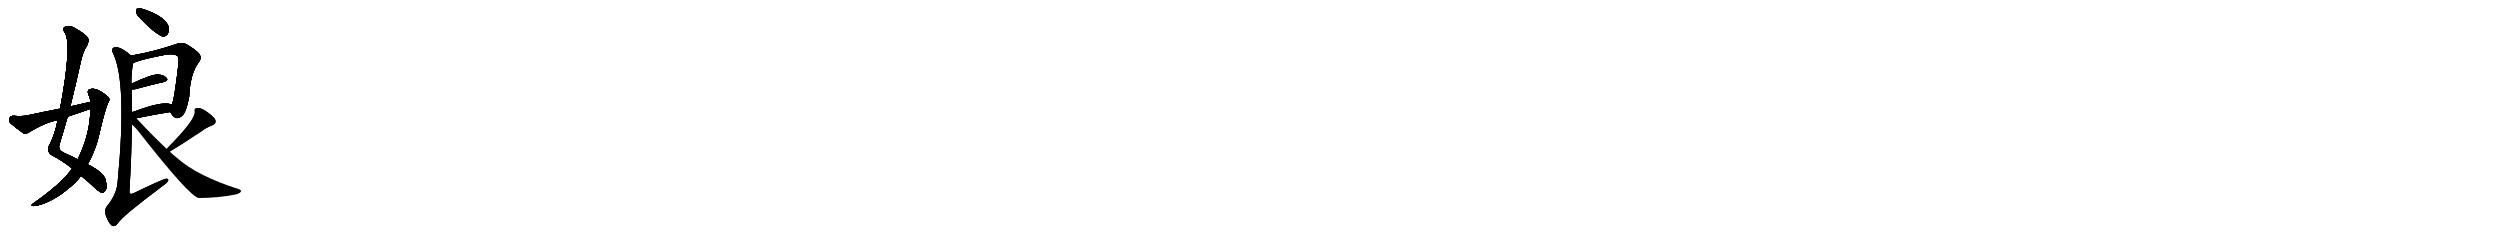<svg version="1.1" viewBox="0 0 10240 1024" xmlns="http://www.w3.org/2000/svg">
  
  <g transform="scale(1, -1) translate(0, -900)" class="origin">
    <style type="text/css">
        .origin {display:none;}
        .hide {display:none;}
        .stroke {fill: #000000;}
        
.step1 {transform: translateX(1024px);}
.step2 {transform: translateX(2048px);}
.step3 {transform: translateX(3072px);}
.step4 {transform: translateX(4096px);}
.step5 {transform: translateX(5120px);}
.step6 {transform: translateX(6144px);}
.step7 {transform: translateX(7168px);}
.step8 {transform: translateX(8192px);}
.step9 {transform: translateX(9216px);}
.step10 {transform: translateX(10240px);}
.step11 {transform: translateX(11264px);}
.step12 {transform: translateX(12288px);}
.step13 {transform: translateX(13312px);}
.step14 {transform: translateX(14336px);}
.step15 {transform: translateX(15360px);}
.step16 {transform: translateX(16384px);}
.step17 {transform: translateX(17408px);}
.step18 {transform: translateX(18432px);}
.step19 {transform: translateX(19456px);}
.step20 {transform: translateX(20480px);}
.step21 {transform: translateX(21504px);}
.step22 {transform: translateX(22528px);}
.step23 {transform: translateX(23552px);}
.step24 {transform: translateX(24576px);}
.step25 {transform: translateX(25600px);}
.step26 {transform: translateX(26624px);}
.step27 {transform: translateX(27648px);}
.step28 {transform: translateX(28672px);}
.step29 {transform: translateX(29696px);}
    </style>

    <path d="M 288 464 Q 310 552 330 643 Q 339 688 356 712 Q 366 733 360 745 Q 347 763 301 788 Q 282 798 266 790 Q 254 783 264 768 Q 297 726 246 455 L 236 408 Q 224 345 200 302 Q 191 280 211 265 Q 257 241 295 210 L 332 180 Q 360 158 394 125 Q 410 112 419 110 Q 426 111 433 121 Q 439 131 433 162 Q 426 193 359 227 L 318 247 Q 293 260 260 275 Q 241 284 242 303 Q 260 361 277 422 L 288 464 Z" fill="lightgray"/>
    <path d="M 295 210 Q 255 150 136 67 Q 123 58 135 56 Q 148 55 182 67 Q 236 89 277 125 Q 310 150 332 180 L 359 227 Q 393 287 408 356 Q 432 459 444 481 Q 454 497 438 507 Q 396 543 369 535 Q 356 531 361 516 Q 368 500 371 483 L 370 454 Q 370 352 318 247 L 295 210 Z" fill="lightgray"/>
    <path d="M 371 483 Q 329 474 288 464 L 246 455 Q 179 442 109 427 Q 88 423 54 426 Q 41 425 39 415 Q 35 402 44 394 Q 65 376 96 354 Q 106 350 119 358 Q 182 397 236 408 L 277 422 Q 316 435 359 450 Q 363 451 370 454 C 398 464 400 489 371 483 Z" fill="lightgray"/>
    <path d="M 574 825 Q 628 768 664 751 Q 677 748 687 761 Q 693 773 691 789 Q 679 832 586 863 Q 570 867 561 864 Q 555 863 558 851 Q 559 839 574 825 Z" fill="lightgray"/>
    <path d="M 697 441 Q 698 440 700 437 Q 722 400 749 429 Q 764 445 775 505 Q 779 599 814 645 Q 829 664 814 682 Q 795 701 761 720 Q 743 727 726 721 Q 638 690 537 672 C 507 667 518 628 545 641 Q 563 653 663 673 Q 706 683 725 672 Q 734 668 731 639 Q 713 483 703 471 C 694 446 694 446 697 441 Z" fill="lightgray"/>
    <path d="M 539 534 Q 545 533 555 535 Q 621 553 670 564 Q 692 570 682 581 Q 670 594 646 595 Q 619 595 538 557 C 511 544 509 536 539 534 Z" fill="lightgray"/>
    <path d="M 559 415 Q 559 416 560 416 Q 638 432 697 441 C 727 446 730 458 703 471 Q 673 490 546 442 Q 543 442 541 440 C 513 429 531 405 559 415 Z" fill="lightgray"/>
    <path d="M 537 672 Q 513 694 492 703 Q 473 710 464 704 Q 454 697 463 682 Q 521 564 482 156 Q 479 105 438 55 Q 426 39 434 16 Q 444 -12 457 -23 Q 470 -32 483 -14 Q 502 16 663 136 Q 682 149 688 158 Q 692 168 682 168 Q 670 168 546 108 Q 530 101 530 115 Q 539 263 540 390 L 541 440 Q 540 489 539 534 L 538 557 Q 538 603 545 641 C 548 663 548 663 537 672 Z" fill="lightgray"/>
    <path d="M 695 279 Q 723 295 825 362 Q 844 377 868 386 Q 890 395 880 413 Q 867 429 843 445 Q 821 460 807 457 Q 794 456 798 443 Q 801 410 691 299 Q 687 295 683 290 C 663 267 669 264 695 279 Z" fill="lightgray"/>
    <path d="M 683 290 Q 628 341 564 410 Q 561 414 559 415 C 529 446 488 437 540 390 Q 556 377 571 357 Q 773 99 813 89 Q 892 89 963 103 Q 979 106 986 114 Q 990 121 979 125 Q 808 179 724 254 Q 709 266 695 279 L 683 290 Z" fill="lightgray"/></g>
<g transform="scale(1, -1) translate(0, -900)">
    <style type="text/css">
        .origin {display:none;}
        .hide {display:none;}
        .stroke {fill: #000000;}
        
.step1 {transform: translateX(1024px);}
.step2 {transform: translateX(2048px);}
.step3 {transform: translateX(3072px);}
.step4 {transform: translateX(4096px);}
.step5 {transform: translateX(5120px);}
.step6 {transform: translateX(6144px);}
.step7 {transform: translateX(7168px);}
.step8 {transform: translateX(8192px);}
.step9 {transform: translateX(9216px);}
.step10 {transform: translateX(10240px);}
.step11 {transform: translateX(11264px);}
.step12 {transform: translateX(12288px);}
.step13 {transform: translateX(13312px);}
.step14 {transform: translateX(14336px);}
.step15 {transform: translateX(15360px);}
.step16 {transform: translateX(16384px);}
.step17 {transform: translateX(17408px);}
.step18 {transform: translateX(18432px);}
.step19 {transform: translateX(19456px);}
.step20 {transform: translateX(20480px);}
.step21 {transform: translateX(21504px);}
.step22 {transform: translateX(22528px);}
.step23 {transform: translateX(23552px);}
.step24 {transform: translateX(24576px);}
.step25 {transform: translateX(25600px);}
.step26 {transform: translateX(26624px);}
.step27 {transform: translateX(27648px);}
.step28 {transform: translateX(28672px);}
.step29 {transform: translateX(29696px);}
    </style>

    <path d="M 288 464 Q 310 552 330 643 Q 339 688 356 712 Q 366 733 360 745 Q 347 763 301 788 Q 282 798 266 790 Q 254 783 264 768 Q 297 726 246 455 L 236 408 Q 224 345 200 302 Q 191 280 211 265 Q 257 241 295 210 L 332 180 Q 360 158 394 125 Q 410 112 419 110 Q 426 111 433 121 Q 439 131 433 162 Q 426 193 359 227 L 318 247 Q 293 260 260 275 Q 241 284 242 303 Q 260 361 277 422 L 288 464 Z" fill="lightgray" class="stroke step0"/>
    <path d="M 295 210 Q 255 150 136 67 Q 123 58 135 56 Q 148 55 182 67 Q 236 89 277 125 Q 310 150 332 180 L 359 227 Q 393 287 408 356 Q 432 459 444 481 Q 454 497 438 507 Q 396 543 369 535 Q 356 531 361 516 Q 368 500 371 483 L 370 454 Q 370 352 318 247 L 295 210 Z" fill="lightgray" class="hide"/>
    <path d="M 371 483 Q 329 474 288 464 L 246 455 Q 179 442 109 427 Q 88 423 54 426 Q 41 425 39 415 Q 35 402 44 394 Q 65 376 96 354 Q 106 350 119 358 Q 182 397 236 408 L 277 422 Q 316 435 359 450 Q 363 451 370 454 C 398 464 400 489 371 483 Z" fill="lightgray" class="hide"/>
    <path d="M 574 825 Q 628 768 664 751 Q 677 748 687 761 Q 693 773 691 789 Q 679 832 586 863 Q 570 867 561 864 Q 555 863 558 851 Q 559 839 574 825 Z" fill="lightgray" class="hide"/>
    <path d="M 697 441 Q 698 440 700 437 Q 722 400 749 429 Q 764 445 775 505 Q 779 599 814 645 Q 829 664 814 682 Q 795 701 761 720 Q 743 727 726 721 Q 638 690 537 672 C 507 667 518 628 545 641 Q 563 653 663 673 Q 706 683 725 672 Q 734 668 731 639 Q 713 483 703 471 C 694 446 694 446 697 441 Z" fill="lightgray" class="hide"/>
    <path d="M 539 534 Q 545 533 555 535 Q 621 553 670 564 Q 692 570 682 581 Q 670 594 646 595 Q 619 595 538 557 C 511 544 509 536 539 534 Z" fill="lightgray" class="hide"/>
    <path d="M 559 415 Q 559 416 560 416 Q 638 432 697 441 C 727 446 730 458 703 471 Q 673 490 546 442 Q 543 442 541 440 C 513 429 531 405 559 415 Z" fill="lightgray" class="hide"/>
    <path d="M 537 672 Q 513 694 492 703 Q 473 710 464 704 Q 454 697 463 682 Q 521 564 482 156 Q 479 105 438 55 Q 426 39 434 16 Q 444 -12 457 -23 Q 470 -32 483 -14 Q 502 16 663 136 Q 682 149 688 158 Q 692 168 682 168 Q 670 168 546 108 Q 530 101 530 115 Q 539 263 540 390 L 541 440 Q 540 489 539 534 L 538 557 Q 538 603 545 641 C 548 663 548 663 537 672 Z" fill="lightgray" class="hide"/>
    <path d="M 695 279 Q 723 295 825 362 Q 844 377 868 386 Q 890 395 880 413 Q 867 429 843 445 Q 821 460 807 457 Q 794 456 798 443 Q 801 410 691 299 Q 687 295 683 290 C 663 267 669 264 695 279 Z" fill="lightgray" class="hide"/>
    <path d="M 683 290 Q 628 341 564 410 Q 561 414 559 415 C 529 446 488 437 540 390 Q 556 377 571 357 Q 773 99 813 89 Q 892 89 963 103 Q 979 106 986 114 Q 990 121 979 125 Q 808 179 724 254 Q 709 266 695 279 L 683 290 Z" fill="lightgray" class="hide"/></g><g transform="scale(1, -1) translate(0, -900)">
    <style type="text/css">
        .origin {display:none;}
        .hide {display:none;}
        .stroke {fill: #000000;}
        
.step1 {transform: translateX(1024px);}
.step2 {transform: translateX(2048px);}
.step3 {transform: translateX(3072px);}
.step4 {transform: translateX(4096px);}
.step5 {transform: translateX(5120px);}
.step6 {transform: translateX(6144px);}
.step7 {transform: translateX(7168px);}
.step8 {transform: translateX(8192px);}
.step9 {transform: translateX(9216px);}
.step10 {transform: translateX(10240px);}
.step11 {transform: translateX(11264px);}
.step12 {transform: translateX(12288px);}
.step13 {transform: translateX(13312px);}
.step14 {transform: translateX(14336px);}
.step15 {transform: translateX(15360px);}
.step16 {transform: translateX(16384px);}
.step17 {transform: translateX(17408px);}
.step18 {transform: translateX(18432px);}
.step19 {transform: translateX(19456px);}
.step20 {transform: translateX(20480px);}
.step21 {transform: translateX(21504px);}
.step22 {transform: translateX(22528px);}
.step23 {transform: translateX(23552px);}
.step24 {transform: translateX(24576px);}
.step25 {transform: translateX(25600px);}
.step26 {transform: translateX(26624px);}
.step27 {transform: translateX(27648px);}
.step28 {transform: translateX(28672px);}
.step29 {transform: translateX(29696px);}
    </style>

    <path d="M 288 464 Q 310 552 330 643 Q 339 688 356 712 Q 366 733 360 745 Q 347 763 301 788 Q 282 798 266 790 Q 254 783 264 768 Q 297 726 246 455 L 236 408 Q 224 345 200 302 Q 191 280 211 265 Q 257 241 295 210 L 332 180 Q 360 158 394 125 Q 410 112 419 110 Q 426 111 433 121 Q 439 131 433 162 Q 426 193 359 227 L 318 247 Q 293 260 260 275 Q 241 284 242 303 Q 260 361 277 422 L 288 464 Z" fill="lightgray" class="stroke step1"/>
    <path d="M 295 210 Q 255 150 136 67 Q 123 58 135 56 Q 148 55 182 67 Q 236 89 277 125 Q 310 150 332 180 L 359 227 Q 393 287 408 356 Q 432 459 444 481 Q 454 497 438 507 Q 396 543 369 535 Q 356 531 361 516 Q 368 500 371 483 L 370 454 Q 370 352 318 247 L 295 210 Z" fill="lightgray" class="stroke step1"/>
    <path d="M 371 483 Q 329 474 288 464 L 246 455 Q 179 442 109 427 Q 88 423 54 426 Q 41 425 39 415 Q 35 402 44 394 Q 65 376 96 354 Q 106 350 119 358 Q 182 397 236 408 L 277 422 Q 316 435 359 450 Q 363 451 370 454 C 398 464 400 489 371 483 Z" fill="lightgray" class="hide"/>
    <path d="M 574 825 Q 628 768 664 751 Q 677 748 687 761 Q 693 773 691 789 Q 679 832 586 863 Q 570 867 561 864 Q 555 863 558 851 Q 559 839 574 825 Z" fill="lightgray" class="hide"/>
    <path d="M 697 441 Q 698 440 700 437 Q 722 400 749 429 Q 764 445 775 505 Q 779 599 814 645 Q 829 664 814 682 Q 795 701 761 720 Q 743 727 726 721 Q 638 690 537 672 C 507 667 518 628 545 641 Q 563 653 663 673 Q 706 683 725 672 Q 734 668 731 639 Q 713 483 703 471 C 694 446 694 446 697 441 Z" fill="lightgray" class="hide"/>
    <path d="M 539 534 Q 545 533 555 535 Q 621 553 670 564 Q 692 570 682 581 Q 670 594 646 595 Q 619 595 538 557 C 511 544 509 536 539 534 Z" fill="lightgray" class="hide"/>
    <path d="M 559 415 Q 559 416 560 416 Q 638 432 697 441 C 727 446 730 458 703 471 Q 673 490 546 442 Q 543 442 541 440 C 513 429 531 405 559 415 Z" fill="lightgray" class="hide"/>
    <path d="M 537 672 Q 513 694 492 703 Q 473 710 464 704 Q 454 697 463 682 Q 521 564 482 156 Q 479 105 438 55 Q 426 39 434 16 Q 444 -12 457 -23 Q 470 -32 483 -14 Q 502 16 663 136 Q 682 149 688 158 Q 692 168 682 168 Q 670 168 546 108 Q 530 101 530 115 Q 539 263 540 390 L 541 440 Q 540 489 539 534 L 538 557 Q 538 603 545 641 C 548 663 548 663 537 672 Z" fill="lightgray" class="hide"/>
    <path d="M 695 279 Q 723 295 825 362 Q 844 377 868 386 Q 890 395 880 413 Q 867 429 843 445 Q 821 460 807 457 Q 794 456 798 443 Q 801 410 691 299 Q 687 295 683 290 C 663 267 669 264 695 279 Z" fill="lightgray" class="hide"/>
    <path d="M 683 290 Q 628 341 564 410 Q 561 414 559 415 C 529 446 488 437 540 390 Q 556 377 571 357 Q 773 99 813 89 Q 892 89 963 103 Q 979 106 986 114 Q 990 121 979 125 Q 808 179 724 254 Q 709 266 695 279 L 683 290 Z" fill="lightgray" class="hide"/></g><g transform="scale(1, -1) translate(0, -900)">
    <style type="text/css">
        .origin {display:none;}
        .hide {display:none;}
        .stroke {fill: #000000;}
        
.step1 {transform: translateX(1024px);}
.step2 {transform: translateX(2048px);}
.step3 {transform: translateX(3072px);}
.step4 {transform: translateX(4096px);}
.step5 {transform: translateX(5120px);}
.step6 {transform: translateX(6144px);}
.step7 {transform: translateX(7168px);}
.step8 {transform: translateX(8192px);}
.step9 {transform: translateX(9216px);}
.step10 {transform: translateX(10240px);}
.step11 {transform: translateX(11264px);}
.step12 {transform: translateX(12288px);}
.step13 {transform: translateX(13312px);}
.step14 {transform: translateX(14336px);}
.step15 {transform: translateX(15360px);}
.step16 {transform: translateX(16384px);}
.step17 {transform: translateX(17408px);}
.step18 {transform: translateX(18432px);}
.step19 {transform: translateX(19456px);}
.step20 {transform: translateX(20480px);}
.step21 {transform: translateX(21504px);}
.step22 {transform: translateX(22528px);}
.step23 {transform: translateX(23552px);}
.step24 {transform: translateX(24576px);}
.step25 {transform: translateX(25600px);}
.step26 {transform: translateX(26624px);}
.step27 {transform: translateX(27648px);}
.step28 {transform: translateX(28672px);}
.step29 {transform: translateX(29696px);}
    </style>

    <path d="M 288 464 Q 310 552 330 643 Q 339 688 356 712 Q 366 733 360 745 Q 347 763 301 788 Q 282 798 266 790 Q 254 783 264 768 Q 297 726 246 455 L 236 408 Q 224 345 200 302 Q 191 280 211 265 Q 257 241 295 210 L 332 180 Q 360 158 394 125 Q 410 112 419 110 Q 426 111 433 121 Q 439 131 433 162 Q 426 193 359 227 L 318 247 Q 293 260 260 275 Q 241 284 242 303 Q 260 361 277 422 L 288 464 Z" fill="lightgray" class="stroke step2"/>
    <path d="M 295 210 Q 255 150 136 67 Q 123 58 135 56 Q 148 55 182 67 Q 236 89 277 125 Q 310 150 332 180 L 359 227 Q 393 287 408 356 Q 432 459 444 481 Q 454 497 438 507 Q 396 543 369 535 Q 356 531 361 516 Q 368 500 371 483 L 370 454 Q 370 352 318 247 L 295 210 Z" fill="lightgray" class="stroke step2"/>
    <path d="M 371 483 Q 329 474 288 464 L 246 455 Q 179 442 109 427 Q 88 423 54 426 Q 41 425 39 415 Q 35 402 44 394 Q 65 376 96 354 Q 106 350 119 358 Q 182 397 236 408 L 277 422 Q 316 435 359 450 Q 363 451 370 454 C 398 464 400 489 371 483 Z" fill="lightgray" class="stroke step2"/>
    <path d="M 574 825 Q 628 768 664 751 Q 677 748 687 761 Q 693 773 691 789 Q 679 832 586 863 Q 570 867 561 864 Q 555 863 558 851 Q 559 839 574 825 Z" fill="lightgray" class="hide"/>
    <path d="M 697 441 Q 698 440 700 437 Q 722 400 749 429 Q 764 445 775 505 Q 779 599 814 645 Q 829 664 814 682 Q 795 701 761 720 Q 743 727 726 721 Q 638 690 537 672 C 507 667 518 628 545 641 Q 563 653 663 673 Q 706 683 725 672 Q 734 668 731 639 Q 713 483 703 471 C 694 446 694 446 697 441 Z" fill="lightgray" class="hide"/>
    <path d="M 539 534 Q 545 533 555 535 Q 621 553 670 564 Q 692 570 682 581 Q 670 594 646 595 Q 619 595 538 557 C 511 544 509 536 539 534 Z" fill="lightgray" class="hide"/>
    <path d="M 559 415 Q 559 416 560 416 Q 638 432 697 441 C 727 446 730 458 703 471 Q 673 490 546 442 Q 543 442 541 440 C 513 429 531 405 559 415 Z" fill="lightgray" class="hide"/>
    <path d="M 537 672 Q 513 694 492 703 Q 473 710 464 704 Q 454 697 463 682 Q 521 564 482 156 Q 479 105 438 55 Q 426 39 434 16 Q 444 -12 457 -23 Q 470 -32 483 -14 Q 502 16 663 136 Q 682 149 688 158 Q 692 168 682 168 Q 670 168 546 108 Q 530 101 530 115 Q 539 263 540 390 L 541 440 Q 540 489 539 534 L 538 557 Q 538 603 545 641 C 548 663 548 663 537 672 Z" fill="lightgray" class="hide"/>
    <path d="M 695 279 Q 723 295 825 362 Q 844 377 868 386 Q 890 395 880 413 Q 867 429 843 445 Q 821 460 807 457 Q 794 456 798 443 Q 801 410 691 299 Q 687 295 683 290 C 663 267 669 264 695 279 Z" fill="lightgray" class="hide"/>
    <path d="M 683 290 Q 628 341 564 410 Q 561 414 559 415 C 529 446 488 437 540 390 Q 556 377 571 357 Q 773 99 813 89 Q 892 89 963 103 Q 979 106 986 114 Q 990 121 979 125 Q 808 179 724 254 Q 709 266 695 279 L 683 290 Z" fill="lightgray" class="hide"/></g><g transform="scale(1, -1) translate(0, -900)">
    <style type="text/css">
        .origin {display:none;}
        .hide {display:none;}
        .stroke {fill: #000000;}
        
.step1 {transform: translateX(1024px);}
.step2 {transform: translateX(2048px);}
.step3 {transform: translateX(3072px);}
.step4 {transform: translateX(4096px);}
.step5 {transform: translateX(5120px);}
.step6 {transform: translateX(6144px);}
.step7 {transform: translateX(7168px);}
.step8 {transform: translateX(8192px);}
.step9 {transform: translateX(9216px);}
.step10 {transform: translateX(10240px);}
.step11 {transform: translateX(11264px);}
.step12 {transform: translateX(12288px);}
.step13 {transform: translateX(13312px);}
.step14 {transform: translateX(14336px);}
.step15 {transform: translateX(15360px);}
.step16 {transform: translateX(16384px);}
.step17 {transform: translateX(17408px);}
.step18 {transform: translateX(18432px);}
.step19 {transform: translateX(19456px);}
.step20 {transform: translateX(20480px);}
.step21 {transform: translateX(21504px);}
.step22 {transform: translateX(22528px);}
.step23 {transform: translateX(23552px);}
.step24 {transform: translateX(24576px);}
.step25 {transform: translateX(25600px);}
.step26 {transform: translateX(26624px);}
.step27 {transform: translateX(27648px);}
.step28 {transform: translateX(28672px);}
.step29 {transform: translateX(29696px);}
    </style>

    <path d="M 288 464 Q 310 552 330 643 Q 339 688 356 712 Q 366 733 360 745 Q 347 763 301 788 Q 282 798 266 790 Q 254 783 264 768 Q 297 726 246 455 L 236 408 Q 224 345 200 302 Q 191 280 211 265 Q 257 241 295 210 L 332 180 Q 360 158 394 125 Q 410 112 419 110 Q 426 111 433 121 Q 439 131 433 162 Q 426 193 359 227 L 318 247 Q 293 260 260 275 Q 241 284 242 303 Q 260 361 277 422 L 288 464 Z" fill="lightgray" class="stroke step3"/>
    <path d="M 295 210 Q 255 150 136 67 Q 123 58 135 56 Q 148 55 182 67 Q 236 89 277 125 Q 310 150 332 180 L 359 227 Q 393 287 408 356 Q 432 459 444 481 Q 454 497 438 507 Q 396 543 369 535 Q 356 531 361 516 Q 368 500 371 483 L 370 454 Q 370 352 318 247 L 295 210 Z" fill="lightgray" class="stroke step3"/>
    <path d="M 371 483 Q 329 474 288 464 L 246 455 Q 179 442 109 427 Q 88 423 54 426 Q 41 425 39 415 Q 35 402 44 394 Q 65 376 96 354 Q 106 350 119 358 Q 182 397 236 408 L 277 422 Q 316 435 359 450 Q 363 451 370 454 C 398 464 400 489 371 483 Z" fill="lightgray" class="stroke step3"/>
    <path d="M 574 825 Q 628 768 664 751 Q 677 748 687 761 Q 693 773 691 789 Q 679 832 586 863 Q 570 867 561 864 Q 555 863 558 851 Q 559 839 574 825 Z" fill="lightgray" class="stroke step3"/>
    <path d="M 697 441 Q 698 440 700 437 Q 722 400 749 429 Q 764 445 775 505 Q 779 599 814 645 Q 829 664 814 682 Q 795 701 761 720 Q 743 727 726 721 Q 638 690 537 672 C 507 667 518 628 545 641 Q 563 653 663 673 Q 706 683 725 672 Q 734 668 731 639 Q 713 483 703 471 C 694 446 694 446 697 441 Z" fill="lightgray" class="hide"/>
    <path d="M 539 534 Q 545 533 555 535 Q 621 553 670 564 Q 692 570 682 581 Q 670 594 646 595 Q 619 595 538 557 C 511 544 509 536 539 534 Z" fill="lightgray" class="hide"/>
    <path d="M 559 415 Q 559 416 560 416 Q 638 432 697 441 C 727 446 730 458 703 471 Q 673 490 546 442 Q 543 442 541 440 C 513 429 531 405 559 415 Z" fill="lightgray" class="hide"/>
    <path d="M 537 672 Q 513 694 492 703 Q 473 710 464 704 Q 454 697 463 682 Q 521 564 482 156 Q 479 105 438 55 Q 426 39 434 16 Q 444 -12 457 -23 Q 470 -32 483 -14 Q 502 16 663 136 Q 682 149 688 158 Q 692 168 682 168 Q 670 168 546 108 Q 530 101 530 115 Q 539 263 540 390 L 541 440 Q 540 489 539 534 L 538 557 Q 538 603 545 641 C 548 663 548 663 537 672 Z" fill="lightgray" class="hide"/>
    <path d="M 695 279 Q 723 295 825 362 Q 844 377 868 386 Q 890 395 880 413 Q 867 429 843 445 Q 821 460 807 457 Q 794 456 798 443 Q 801 410 691 299 Q 687 295 683 290 C 663 267 669 264 695 279 Z" fill="lightgray" class="hide"/>
    <path d="M 683 290 Q 628 341 564 410 Q 561 414 559 415 C 529 446 488 437 540 390 Q 556 377 571 357 Q 773 99 813 89 Q 892 89 963 103 Q 979 106 986 114 Q 990 121 979 125 Q 808 179 724 254 Q 709 266 695 279 L 683 290 Z" fill="lightgray" class="hide"/></g><g transform="scale(1, -1) translate(0, -900)">
    <style type="text/css">
        .origin {display:none;}
        .hide {display:none;}
        .stroke {fill: #000000;}
        
.step1 {transform: translateX(1024px);}
.step2 {transform: translateX(2048px);}
.step3 {transform: translateX(3072px);}
.step4 {transform: translateX(4096px);}
.step5 {transform: translateX(5120px);}
.step6 {transform: translateX(6144px);}
.step7 {transform: translateX(7168px);}
.step8 {transform: translateX(8192px);}
.step9 {transform: translateX(9216px);}
.step10 {transform: translateX(10240px);}
.step11 {transform: translateX(11264px);}
.step12 {transform: translateX(12288px);}
.step13 {transform: translateX(13312px);}
.step14 {transform: translateX(14336px);}
.step15 {transform: translateX(15360px);}
.step16 {transform: translateX(16384px);}
.step17 {transform: translateX(17408px);}
.step18 {transform: translateX(18432px);}
.step19 {transform: translateX(19456px);}
.step20 {transform: translateX(20480px);}
.step21 {transform: translateX(21504px);}
.step22 {transform: translateX(22528px);}
.step23 {transform: translateX(23552px);}
.step24 {transform: translateX(24576px);}
.step25 {transform: translateX(25600px);}
.step26 {transform: translateX(26624px);}
.step27 {transform: translateX(27648px);}
.step28 {transform: translateX(28672px);}
.step29 {transform: translateX(29696px);}
    </style>

    <path d="M 288 464 Q 310 552 330 643 Q 339 688 356 712 Q 366 733 360 745 Q 347 763 301 788 Q 282 798 266 790 Q 254 783 264 768 Q 297 726 246 455 L 236 408 Q 224 345 200 302 Q 191 280 211 265 Q 257 241 295 210 L 332 180 Q 360 158 394 125 Q 410 112 419 110 Q 426 111 433 121 Q 439 131 433 162 Q 426 193 359 227 L 318 247 Q 293 260 260 275 Q 241 284 242 303 Q 260 361 277 422 L 288 464 Z" fill="lightgray" class="stroke step4"/>
    <path d="M 295 210 Q 255 150 136 67 Q 123 58 135 56 Q 148 55 182 67 Q 236 89 277 125 Q 310 150 332 180 L 359 227 Q 393 287 408 356 Q 432 459 444 481 Q 454 497 438 507 Q 396 543 369 535 Q 356 531 361 516 Q 368 500 371 483 L 370 454 Q 370 352 318 247 L 295 210 Z" fill="lightgray" class="stroke step4"/>
    <path d="M 371 483 Q 329 474 288 464 L 246 455 Q 179 442 109 427 Q 88 423 54 426 Q 41 425 39 415 Q 35 402 44 394 Q 65 376 96 354 Q 106 350 119 358 Q 182 397 236 408 L 277 422 Q 316 435 359 450 Q 363 451 370 454 C 398 464 400 489 371 483 Z" fill="lightgray" class="stroke step4"/>
    <path d="M 574 825 Q 628 768 664 751 Q 677 748 687 761 Q 693 773 691 789 Q 679 832 586 863 Q 570 867 561 864 Q 555 863 558 851 Q 559 839 574 825 Z" fill="lightgray" class="stroke step4"/>
    <path d="M 697 441 Q 698 440 700 437 Q 722 400 749 429 Q 764 445 775 505 Q 779 599 814 645 Q 829 664 814 682 Q 795 701 761 720 Q 743 727 726 721 Q 638 690 537 672 C 507 667 518 628 545 641 Q 563 653 663 673 Q 706 683 725 672 Q 734 668 731 639 Q 713 483 703 471 C 694 446 694 446 697 441 Z" fill="lightgray" class="stroke step4"/>
    <path d="M 539 534 Q 545 533 555 535 Q 621 553 670 564 Q 692 570 682 581 Q 670 594 646 595 Q 619 595 538 557 C 511 544 509 536 539 534 Z" fill="lightgray" class="hide"/>
    <path d="M 559 415 Q 559 416 560 416 Q 638 432 697 441 C 727 446 730 458 703 471 Q 673 490 546 442 Q 543 442 541 440 C 513 429 531 405 559 415 Z" fill="lightgray" class="hide"/>
    <path d="M 537 672 Q 513 694 492 703 Q 473 710 464 704 Q 454 697 463 682 Q 521 564 482 156 Q 479 105 438 55 Q 426 39 434 16 Q 444 -12 457 -23 Q 470 -32 483 -14 Q 502 16 663 136 Q 682 149 688 158 Q 692 168 682 168 Q 670 168 546 108 Q 530 101 530 115 Q 539 263 540 390 L 541 440 Q 540 489 539 534 L 538 557 Q 538 603 545 641 C 548 663 548 663 537 672 Z" fill="lightgray" class="hide"/>
    <path d="M 695 279 Q 723 295 825 362 Q 844 377 868 386 Q 890 395 880 413 Q 867 429 843 445 Q 821 460 807 457 Q 794 456 798 443 Q 801 410 691 299 Q 687 295 683 290 C 663 267 669 264 695 279 Z" fill="lightgray" class="hide"/>
    <path d="M 683 290 Q 628 341 564 410 Q 561 414 559 415 C 529 446 488 437 540 390 Q 556 377 571 357 Q 773 99 813 89 Q 892 89 963 103 Q 979 106 986 114 Q 990 121 979 125 Q 808 179 724 254 Q 709 266 695 279 L 683 290 Z" fill="lightgray" class="hide"/></g><g transform="scale(1, -1) translate(0, -900)">
    <style type="text/css">
        .origin {display:none;}
        .hide {display:none;}
        .stroke {fill: #000000;}
        
.step1 {transform: translateX(1024px);}
.step2 {transform: translateX(2048px);}
.step3 {transform: translateX(3072px);}
.step4 {transform: translateX(4096px);}
.step5 {transform: translateX(5120px);}
.step6 {transform: translateX(6144px);}
.step7 {transform: translateX(7168px);}
.step8 {transform: translateX(8192px);}
.step9 {transform: translateX(9216px);}
.step10 {transform: translateX(10240px);}
.step11 {transform: translateX(11264px);}
.step12 {transform: translateX(12288px);}
.step13 {transform: translateX(13312px);}
.step14 {transform: translateX(14336px);}
.step15 {transform: translateX(15360px);}
.step16 {transform: translateX(16384px);}
.step17 {transform: translateX(17408px);}
.step18 {transform: translateX(18432px);}
.step19 {transform: translateX(19456px);}
.step20 {transform: translateX(20480px);}
.step21 {transform: translateX(21504px);}
.step22 {transform: translateX(22528px);}
.step23 {transform: translateX(23552px);}
.step24 {transform: translateX(24576px);}
.step25 {transform: translateX(25600px);}
.step26 {transform: translateX(26624px);}
.step27 {transform: translateX(27648px);}
.step28 {transform: translateX(28672px);}
.step29 {transform: translateX(29696px);}
    </style>

    <path d="M 288 464 Q 310 552 330 643 Q 339 688 356 712 Q 366 733 360 745 Q 347 763 301 788 Q 282 798 266 790 Q 254 783 264 768 Q 297 726 246 455 L 236 408 Q 224 345 200 302 Q 191 280 211 265 Q 257 241 295 210 L 332 180 Q 360 158 394 125 Q 410 112 419 110 Q 426 111 433 121 Q 439 131 433 162 Q 426 193 359 227 L 318 247 Q 293 260 260 275 Q 241 284 242 303 Q 260 361 277 422 L 288 464 Z" fill="lightgray" class="stroke step5"/>
    <path d="M 295 210 Q 255 150 136 67 Q 123 58 135 56 Q 148 55 182 67 Q 236 89 277 125 Q 310 150 332 180 L 359 227 Q 393 287 408 356 Q 432 459 444 481 Q 454 497 438 507 Q 396 543 369 535 Q 356 531 361 516 Q 368 500 371 483 L 370 454 Q 370 352 318 247 L 295 210 Z" fill="lightgray" class="stroke step5"/>
    <path d="M 371 483 Q 329 474 288 464 L 246 455 Q 179 442 109 427 Q 88 423 54 426 Q 41 425 39 415 Q 35 402 44 394 Q 65 376 96 354 Q 106 350 119 358 Q 182 397 236 408 L 277 422 Q 316 435 359 450 Q 363 451 370 454 C 398 464 400 489 371 483 Z" fill="lightgray" class="stroke step5"/>
    <path d="M 574 825 Q 628 768 664 751 Q 677 748 687 761 Q 693 773 691 789 Q 679 832 586 863 Q 570 867 561 864 Q 555 863 558 851 Q 559 839 574 825 Z" fill="lightgray" class="stroke step5"/>
    <path d="M 697 441 Q 698 440 700 437 Q 722 400 749 429 Q 764 445 775 505 Q 779 599 814 645 Q 829 664 814 682 Q 795 701 761 720 Q 743 727 726 721 Q 638 690 537 672 C 507 667 518 628 545 641 Q 563 653 663 673 Q 706 683 725 672 Q 734 668 731 639 Q 713 483 703 471 C 694 446 694 446 697 441 Z" fill="lightgray" class="stroke step5"/>
    <path d="M 539 534 Q 545 533 555 535 Q 621 553 670 564 Q 692 570 682 581 Q 670 594 646 595 Q 619 595 538 557 C 511 544 509 536 539 534 Z" fill="lightgray" class="stroke step5"/>
    <path d="M 559 415 Q 559 416 560 416 Q 638 432 697 441 C 727 446 730 458 703 471 Q 673 490 546 442 Q 543 442 541 440 C 513 429 531 405 559 415 Z" fill="lightgray" class="hide"/>
    <path d="M 537 672 Q 513 694 492 703 Q 473 710 464 704 Q 454 697 463 682 Q 521 564 482 156 Q 479 105 438 55 Q 426 39 434 16 Q 444 -12 457 -23 Q 470 -32 483 -14 Q 502 16 663 136 Q 682 149 688 158 Q 692 168 682 168 Q 670 168 546 108 Q 530 101 530 115 Q 539 263 540 390 L 541 440 Q 540 489 539 534 L 538 557 Q 538 603 545 641 C 548 663 548 663 537 672 Z" fill="lightgray" class="hide"/>
    <path d="M 695 279 Q 723 295 825 362 Q 844 377 868 386 Q 890 395 880 413 Q 867 429 843 445 Q 821 460 807 457 Q 794 456 798 443 Q 801 410 691 299 Q 687 295 683 290 C 663 267 669 264 695 279 Z" fill="lightgray" class="hide"/>
    <path d="M 683 290 Q 628 341 564 410 Q 561 414 559 415 C 529 446 488 437 540 390 Q 556 377 571 357 Q 773 99 813 89 Q 892 89 963 103 Q 979 106 986 114 Q 990 121 979 125 Q 808 179 724 254 Q 709 266 695 279 L 683 290 Z" fill="lightgray" class="hide"/></g><g transform="scale(1, -1) translate(0, -900)">
    <style type="text/css">
        .origin {display:none;}
        .hide {display:none;}
        .stroke {fill: #000000;}
        
.step1 {transform: translateX(1024px);}
.step2 {transform: translateX(2048px);}
.step3 {transform: translateX(3072px);}
.step4 {transform: translateX(4096px);}
.step5 {transform: translateX(5120px);}
.step6 {transform: translateX(6144px);}
.step7 {transform: translateX(7168px);}
.step8 {transform: translateX(8192px);}
.step9 {transform: translateX(9216px);}
.step10 {transform: translateX(10240px);}
.step11 {transform: translateX(11264px);}
.step12 {transform: translateX(12288px);}
.step13 {transform: translateX(13312px);}
.step14 {transform: translateX(14336px);}
.step15 {transform: translateX(15360px);}
.step16 {transform: translateX(16384px);}
.step17 {transform: translateX(17408px);}
.step18 {transform: translateX(18432px);}
.step19 {transform: translateX(19456px);}
.step20 {transform: translateX(20480px);}
.step21 {transform: translateX(21504px);}
.step22 {transform: translateX(22528px);}
.step23 {transform: translateX(23552px);}
.step24 {transform: translateX(24576px);}
.step25 {transform: translateX(25600px);}
.step26 {transform: translateX(26624px);}
.step27 {transform: translateX(27648px);}
.step28 {transform: translateX(28672px);}
.step29 {transform: translateX(29696px);}
    </style>

    <path d="M 288 464 Q 310 552 330 643 Q 339 688 356 712 Q 366 733 360 745 Q 347 763 301 788 Q 282 798 266 790 Q 254 783 264 768 Q 297 726 246 455 L 236 408 Q 224 345 200 302 Q 191 280 211 265 Q 257 241 295 210 L 332 180 Q 360 158 394 125 Q 410 112 419 110 Q 426 111 433 121 Q 439 131 433 162 Q 426 193 359 227 L 318 247 Q 293 260 260 275 Q 241 284 242 303 Q 260 361 277 422 L 288 464 Z" fill="lightgray" class="stroke step6"/>
    <path d="M 295 210 Q 255 150 136 67 Q 123 58 135 56 Q 148 55 182 67 Q 236 89 277 125 Q 310 150 332 180 L 359 227 Q 393 287 408 356 Q 432 459 444 481 Q 454 497 438 507 Q 396 543 369 535 Q 356 531 361 516 Q 368 500 371 483 L 370 454 Q 370 352 318 247 L 295 210 Z" fill="lightgray" class="stroke step6"/>
    <path d="M 371 483 Q 329 474 288 464 L 246 455 Q 179 442 109 427 Q 88 423 54 426 Q 41 425 39 415 Q 35 402 44 394 Q 65 376 96 354 Q 106 350 119 358 Q 182 397 236 408 L 277 422 Q 316 435 359 450 Q 363 451 370 454 C 398 464 400 489 371 483 Z" fill="lightgray" class="stroke step6"/>
    <path d="M 574 825 Q 628 768 664 751 Q 677 748 687 761 Q 693 773 691 789 Q 679 832 586 863 Q 570 867 561 864 Q 555 863 558 851 Q 559 839 574 825 Z" fill="lightgray" class="stroke step6"/>
    <path d="M 697 441 Q 698 440 700 437 Q 722 400 749 429 Q 764 445 775 505 Q 779 599 814 645 Q 829 664 814 682 Q 795 701 761 720 Q 743 727 726 721 Q 638 690 537 672 C 507 667 518 628 545 641 Q 563 653 663 673 Q 706 683 725 672 Q 734 668 731 639 Q 713 483 703 471 C 694 446 694 446 697 441 Z" fill="lightgray" class="stroke step6"/>
    <path d="M 539 534 Q 545 533 555 535 Q 621 553 670 564 Q 692 570 682 581 Q 670 594 646 595 Q 619 595 538 557 C 511 544 509 536 539 534 Z" fill="lightgray" class="stroke step6"/>
    <path d="M 559 415 Q 559 416 560 416 Q 638 432 697 441 C 727 446 730 458 703 471 Q 673 490 546 442 Q 543 442 541 440 C 513 429 531 405 559 415 Z" fill="lightgray" class="stroke step6"/>
    <path d="M 537 672 Q 513 694 492 703 Q 473 710 464 704 Q 454 697 463 682 Q 521 564 482 156 Q 479 105 438 55 Q 426 39 434 16 Q 444 -12 457 -23 Q 470 -32 483 -14 Q 502 16 663 136 Q 682 149 688 158 Q 692 168 682 168 Q 670 168 546 108 Q 530 101 530 115 Q 539 263 540 390 L 541 440 Q 540 489 539 534 L 538 557 Q 538 603 545 641 C 548 663 548 663 537 672 Z" fill="lightgray" class="hide"/>
    <path d="M 695 279 Q 723 295 825 362 Q 844 377 868 386 Q 890 395 880 413 Q 867 429 843 445 Q 821 460 807 457 Q 794 456 798 443 Q 801 410 691 299 Q 687 295 683 290 C 663 267 669 264 695 279 Z" fill="lightgray" class="hide"/>
    <path d="M 683 290 Q 628 341 564 410 Q 561 414 559 415 C 529 446 488 437 540 390 Q 556 377 571 357 Q 773 99 813 89 Q 892 89 963 103 Q 979 106 986 114 Q 990 121 979 125 Q 808 179 724 254 Q 709 266 695 279 L 683 290 Z" fill="lightgray" class="hide"/></g><g transform="scale(1, -1) translate(0, -900)">
    <style type="text/css">
        .origin {display:none;}
        .hide {display:none;}
        .stroke {fill: #000000;}
        
.step1 {transform: translateX(1024px);}
.step2 {transform: translateX(2048px);}
.step3 {transform: translateX(3072px);}
.step4 {transform: translateX(4096px);}
.step5 {transform: translateX(5120px);}
.step6 {transform: translateX(6144px);}
.step7 {transform: translateX(7168px);}
.step8 {transform: translateX(8192px);}
.step9 {transform: translateX(9216px);}
.step10 {transform: translateX(10240px);}
.step11 {transform: translateX(11264px);}
.step12 {transform: translateX(12288px);}
.step13 {transform: translateX(13312px);}
.step14 {transform: translateX(14336px);}
.step15 {transform: translateX(15360px);}
.step16 {transform: translateX(16384px);}
.step17 {transform: translateX(17408px);}
.step18 {transform: translateX(18432px);}
.step19 {transform: translateX(19456px);}
.step20 {transform: translateX(20480px);}
.step21 {transform: translateX(21504px);}
.step22 {transform: translateX(22528px);}
.step23 {transform: translateX(23552px);}
.step24 {transform: translateX(24576px);}
.step25 {transform: translateX(25600px);}
.step26 {transform: translateX(26624px);}
.step27 {transform: translateX(27648px);}
.step28 {transform: translateX(28672px);}
.step29 {transform: translateX(29696px);}
    </style>

    <path d="M 288 464 Q 310 552 330 643 Q 339 688 356 712 Q 366 733 360 745 Q 347 763 301 788 Q 282 798 266 790 Q 254 783 264 768 Q 297 726 246 455 L 236 408 Q 224 345 200 302 Q 191 280 211 265 Q 257 241 295 210 L 332 180 Q 360 158 394 125 Q 410 112 419 110 Q 426 111 433 121 Q 439 131 433 162 Q 426 193 359 227 L 318 247 Q 293 260 260 275 Q 241 284 242 303 Q 260 361 277 422 L 288 464 Z" fill="lightgray" class="stroke step7"/>
    <path d="M 295 210 Q 255 150 136 67 Q 123 58 135 56 Q 148 55 182 67 Q 236 89 277 125 Q 310 150 332 180 L 359 227 Q 393 287 408 356 Q 432 459 444 481 Q 454 497 438 507 Q 396 543 369 535 Q 356 531 361 516 Q 368 500 371 483 L 370 454 Q 370 352 318 247 L 295 210 Z" fill="lightgray" class="stroke step7"/>
    <path d="M 371 483 Q 329 474 288 464 L 246 455 Q 179 442 109 427 Q 88 423 54 426 Q 41 425 39 415 Q 35 402 44 394 Q 65 376 96 354 Q 106 350 119 358 Q 182 397 236 408 L 277 422 Q 316 435 359 450 Q 363 451 370 454 C 398 464 400 489 371 483 Z" fill="lightgray" class="stroke step7"/>
    <path d="M 574 825 Q 628 768 664 751 Q 677 748 687 761 Q 693 773 691 789 Q 679 832 586 863 Q 570 867 561 864 Q 555 863 558 851 Q 559 839 574 825 Z" fill="lightgray" class="stroke step7"/>
    <path d="M 697 441 Q 698 440 700 437 Q 722 400 749 429 Q 764 445 775 505 Q 779 599 814 645 Q 829 664 814 682 Q 795 701 761 720 Q 743 727 726 721 Q 638 690 537 672 C 507 667 518 628 545 641 Q 563 653 663 673 Q 706 683 725 672 Q 734 668 731 639 Q 713 483 703 471 C 694 446 694 446 697 441 Z" fill="lightgray" class="stroke step7"/>
    <path d="M 539 534 Q 545 533 555 535 Q 621 553 670 564 Q 692 570 682 581 Q 670 594 646 595 Q 619 595 538 557 C 511 544 509 536 539 534 Z" fill="lightgray" class="stroke step7"/>
    <path d="M 559 415 Q 559 416 560 416 Q 638 432 697 441 C 727 446 730 458 703 471 Q 673 490 546 442 Q 543 442 541 440 C 513 429 531 405 559 415 Z" fill="lightgray" class="stroke step7"/>
    <path d="M 537 672 Q 513 694 492 703 Q 473 710 464 704 Q 454 697 463 682 Q 521 564 482 156 Q 479 105 438 55 Q 426 39 434 16 Q 444 -12 457 -23 Q 470 -32 483 -14 Q 502 16 663 136 Q 682 149 688 158 Q 692 168 682 168 Q 670 168 546 108 Q 530 101 530 115 Q 539 263 540 390 L 541 440 Q 540 489 539 534 L 538 557 Q 538 603 545 641 C 548 663 548 663 537 672 Z" fill="lightgray" class="stroke step7"/>
    <path d="M 695 279 Q 723 295 825 362 Q 844 377 868 386 Q 890 395 880 413 Q 867 429 843 445 Q 821 460 807 457 Q 794 456 798 443 Q 801 410 691 299 Q 687 295 683 290 C 663 267 669 264 695 279 Z" fill="lightgray" class="hide"/>
    <path d="M 683 290 Q 628 341 564 410 Q 561 414 559 415 C 529 446 488 437 540 390 Q 556 377 571 357 Q 773 99 813 89 Q 892 89 963 103 Q 979 106 986 114 Q 990 121 979 125 Q 808 179 724 254 Q 709 266 695 279 L 683 290 Z" fill="lightgray" class="hide"/></g><g transform="scale(1, -1) translate(0, -900)">
    <style type="text/css">
        .origin {display:none;}
        .hide {display:none;}
        .stroke {fill: #000000;}
        
.step1 {transform: translateX(1024px);}
.step2 {transform: translateX(2048px);}
.step3 {transform: translateX(3072px);}
.step4 {transform: translateX(4096px);}
.step5 {transform: translateX(5120px);}
.step6 {transform: translateX(6144px);}
.step7 {transform: translateX(7168px);}
.step8 {transform: translateX(8192px);}
.step9 {transform: translateX(9216px);}
.step10 {transform: translateX(10240px);}
.step11 {transform: translateX(11264px);}
.step12 {transform: translateX(12288px);}
.step13 {transform: translateX(13312px);}
.step14 {transform: translateX(14336px);}
.step15 {transform: translateX(15360px);}
.step16 {transform: translateX(16384px);}
.step17 {transform: translateX(17408px);}
.step18 {transform: translateX(18432px);}
.step19 {transform: translateX(19456px);}
.step20 {transform: translateX(20480px);}
.step21 {transform: translateX(21504px);}
.step22 {transform: translateX(22528px);}
.step23 {transform: translateX(23552px);}
.step24 {transform: translateX(24576px);}
.step25 {transform: translateX(25600px);}
.step26 {transform: translateX(26624px);}
.step27 {transform: translateX(27648px);}
.step28 {transform: translateX(28672px);}
.step29 {transform: translateX(29696px);}
    </style>

    <path d="M 288 464 Q 310 552 330 643 Q 339 688 356 712 Q 366 733 360 745 Q 347 763 301 788 Q 282 798 266 790 Q 254 783 264 768 Q 297 726 246 455 L 236 408 Q 224 345 200 302 Q 191 280 211 265 Q 257 241 295 210 L 332 180 Q 360 158 394 125 Q 410 112 419 110 Q 426 111 433 121 Q 439 131 433 162 Q 426 193 359 227 L 318 247 Q 293 260 260 275 Q 241 284 242 303 Q 260 361 277 422 L 288 464 Z" fill="lightgray" class="stroke step8"/>
    <path d="M 295 210 Q 255 150 136 67 Q 123 58 135 56 Q 148 55 182 67 Q 236 89 277 125 Q 310 150 332 180 L 359 227 Q 393 287 408 356 Q 432 459 444 481 Q 454 497 438 507 Q 396 543 369 535 Q 356 531 361 516 Q 368 500 371 483 L 370 454 Q 370 352 318 247 L 295 210 Z" fill="lightgray" class="stroke step8"/>
    <path d="M 371 483 Q 329 474 288 464 L 246 455 Q 179 442 109 427 Q 88 423 54 426 Q 41 425 39 415 Q 35 402 44 394 Q 65 376 96 354 Q 106 350 119 358 Q 182 397 236 408 L 277 422 Q 316 435 359 450 Q 363 451 370 454 C 398 464 400 489 371 483 Z" fill="lightgray" class="stroke step8"/>
    <path d="M 574 825 Q 628 768 664 751 Q 677 748 687 761 Q 693 773 691 789 Q 679 832 586 863 Q 570 867 561 864 Q 555 863 558 851 Q 559 839 574 825 Z" fill="lightgray" class="stroke step8"/>
    <path d="M 697 441 Q 698 440 700 437 Q 722 400 749 429 Q 764 445 775 505 Q 779 599 814 645 Q 829 664 814 682 Q 795 701 761 720 Q 743 727 726 721 Q 638 690 537 672 C 507 667 518 628 545 641 Q 563 653 663 673 Q 706 683 725 672 Q 734 668 731 639 Q 713 483 703 471 C 694 446 694 446 697 441 Z" fill="lightgray" class="stroke step8"/>
    <path d="M 539 534 Q 545 533 555 535 Q 621 553 670 564 Q 692 570 682 581 Q 670 594 646 595 Q 619 595 538 557 C 511 544 509 536 539 534 Z" fill="lightgray" class="stroke step8"/>
    <path d="M 559 415 Q 559 416 560 416 Q 638 432 697 441 C 727 446 730 458 703 471 Q 673 490 546 442 Q 543 442 541 440 C 513 429 531 405 559 415 Z" fill="lightgray" class="stroke step8"/>
    <path d="M 537 672 Q 513 694 492 703 Q 473 710 464 704 Q 454 697 463 682 Q 521 564 482 156 Q 479 105 438 55 Q 426 39 434 16 Q 444 -12 457 -23 Q 470 -32 483 -14 Q 502 16 663 136 Q 682 149 688 158 Q 692 168 682 168 Q 670 168 546 108 Q 530 101 530 115 Q 539 263 540 390 L 541 440 Q 540 489 539 534 L 538 557 Q 538 603 545 641 C 548 663 548 663 537 672 Z" fill="lightgray" class="stroke step8"/>
    <path d="M 695 279 Q 723 295 825 362 Q 844 377 868 386 Q 890 395 880 413 Q 867 429 843 445 Q 821 460 807 457 Q 794 456 798 443 Q 801 410 691 299 Q 687 295 683 290 C 663 267 669 264 695 279 Z" fill="lightgray" class="stroke step8"/>
    <path d="M 683 290 Q 628 341 564 410 Q 561 414 559 415 C 529 446 488 437 540 390 Q 556 377 571 357 Q 773 99 813 89 Q 892 89 963 103 Q 979 106 986 114 Q 990 121 979 125 Q 808 179 724 254 Q 709 266 695 279 L 683 290 Z" fill="lightgray" class="hide"/></g><g transform="scale(1, -1) translate(0, -900)">
    <style type="text/css">
        .origin {display:none;}
        .hide {display:none;}
        .stroke {fill: #000000;}
        
.step1 {transform: translateX(1024px);}
.step2 {transform: translateX(2048px);}
.step3 {transform: translateX(3072px);}
.step4 {transform: translateX(4096px);}
.step5 {transform: translateX(5120px);}
.step6 {transform: translateX(6144px);}
.step7 {transform: translateX(7168px);}
.step8 {transform: translateX(8192px);}
.step9 {transform: translateX(9216px);}
.step10 {transform: translateX(10240px);}
.step11 {transform: translateX(11264px);}
.step12 {transform: translateX(12288px);}
.step13 {transform: translateX(13312px);}
.step14 {transform: translateX(14336px);}
.step15 {transform: translateX(15360px);}
.step16 {transform: translateX(16384px);}
.step17 {transform: translateX(17408px);}
.step18 {transform: translateX(18432px);}
.step19 {transform: translateX(19456px);}
.step20 {transform: translateX(20480px);}
.step21 {transform: translateX(21504px);}
.step22 {transform: translateX(22528px);}
.step23 {transform: translateX(23552px);}
.step24 {transform: translateX(24576px);}
.step25 {transform: translateX(25600px);}
.step26 {transform: translateX(26624px);}
.step27 {transform: translateX(27648px);}
.step28 {transform: translateX(28672px);}
.step29 {transform: translateX(29696px);}
    </style>

    <path d="M 288 464 Q 310 552 330 643 Q 339 688 356 712 Q 366 733 360 745 Q 347 763 301 788 Q 282 798 266 790 Q 254 783 264 768 Q 297 726 246 455 L 236 408 Q 224 345 200 302 Q 191 280 211 265 Q 257 241 295 210 L 332 180 Q 360 158 394 125 Q 410 112 419 110 Q 426 111 433 121 Q 439 131 433 162 Q 426 193 359 227 L 318 247 Q 293 260 260 275 Q 241 284 242 303 Q 260 361 277 422 L 288 464 Z" fill="lightgray" class="stroke step9"/>
    <path d="M 295 210 Q 255 150 136 67 Q 123 58 135 56 Q 148 55 182 67 Q 236 89 277 125 Q 310 150 332 180 L 359 227 Q 393 287 408 356 Q 432 459 444 481 Q 454 497 438 507 Q 396 543 369 535 Q 356 531 361 516 Q 368 500 371 483 L 370 454 Q 370 352 318 247 L 295 210 Z" fill="lightgray" class="stroke step9"/>
    <path d="M 371 483 Q 329 474 288 464 L 246 455 Q 179 442 109 427 Q 88 423 54 426 Q 41 425 39 415 Q 35 402 44 394 Q 65 376 96 354 Q 106 350 119 358 Q 182 397 236 408 L 277 422 Q 316 435 359 450 Q 363 451 370 454 C 398 464 400 489 371 483 Z" fill="lightgray" class="stroke step9"/>
    <path d="M 574 825 Q 628 768 664 751 Q 677 748 687 761 Q 693 773 691 789 Q 679 832 586 863 Q 570 867 561 864 Q 555 863 558 851 Q 559 839 574 825 Z" fill="lightgray" class="stroke step9"/>
    <path d="M 697 441 Q 698 440 700 437 Q 722 400 749 429 Q 764 445 775 505 Q 779 599 814 645 Q 829 664 814 682 Q 795 701 761 720 Q 743 727 726 721 Q 638 690 537 672 C 507 667 518 628 545 641 Q 563 653 663 673 Q 706 683 725 672 Q 734 668 731 639 Q 713 483 703 471 C 694 446 694 446 697 441 Z" fill="lightgray" class="stroke step9"/>
    <path d="M 539 534 Q 545 533 555 535 Q 621 553 670 564 Q 692 570 682 581 Q 670 594 646 595 Q 619 595 538 557 C 511 544 509 536 539 534 Z" fill="lightgray" class="stroke step9"/>
    <path d="M 559 415 Q 559 416 560 416 Q 638 432 697 441 C 727 446 730 458 703 471 Q 673 490 546 442 Q 543 442 541 440 C 513 429 531 405 559 415 Z" fill="lightgray" class="stroke step9"/>
    <path d="M 537 672 Q 513 694 492 703 Q 473 710 464 704 Q 454 697 463 682 Q 521 564 482 156 Q 479 105 438 55 Q 426 39 434 16 Q 444 -12 457 -23 Q 470 -32 483 -14 Q 502 16 663 136 Q 682 149 688 158 Q 692 168 682 168 Q 670 168 546 108 Q 530 101 530 115 Q 539 263 540 390 L 541 440 Q 540 489 539 534 L 538 557 Q 538 603 545 641 C 548 663 548 663 537 672 Z" fill="lightgray" class="stroke step9"/>
    <path d="M 695 279 Q 723 295 825 362 Q 844 377 868 386 Q 890 395 880 413 Q 867 429 843 445 Q 821 460 807 457 Q 794 456 798 443 Q 801 410 691 299 Q 687 295 683 290 C 663 267 669 264 695 279 Z" fill="lightgray" class="stroke step9"/>
    <path d="M 683 290 Q 628 341 564 410 Q 561 414 559 415 C 529 446 488 437 540 390 Q 556 377 571 357 Q 773 99 813 89 Q 892 89 963 103 Q 979 106 986 114 Q 990 121 979 125 Q 808 179 724 254 Q 709 266 695 279 L 683 290 Z" fill="lightgray" class="stroke step9"/></g></svg>